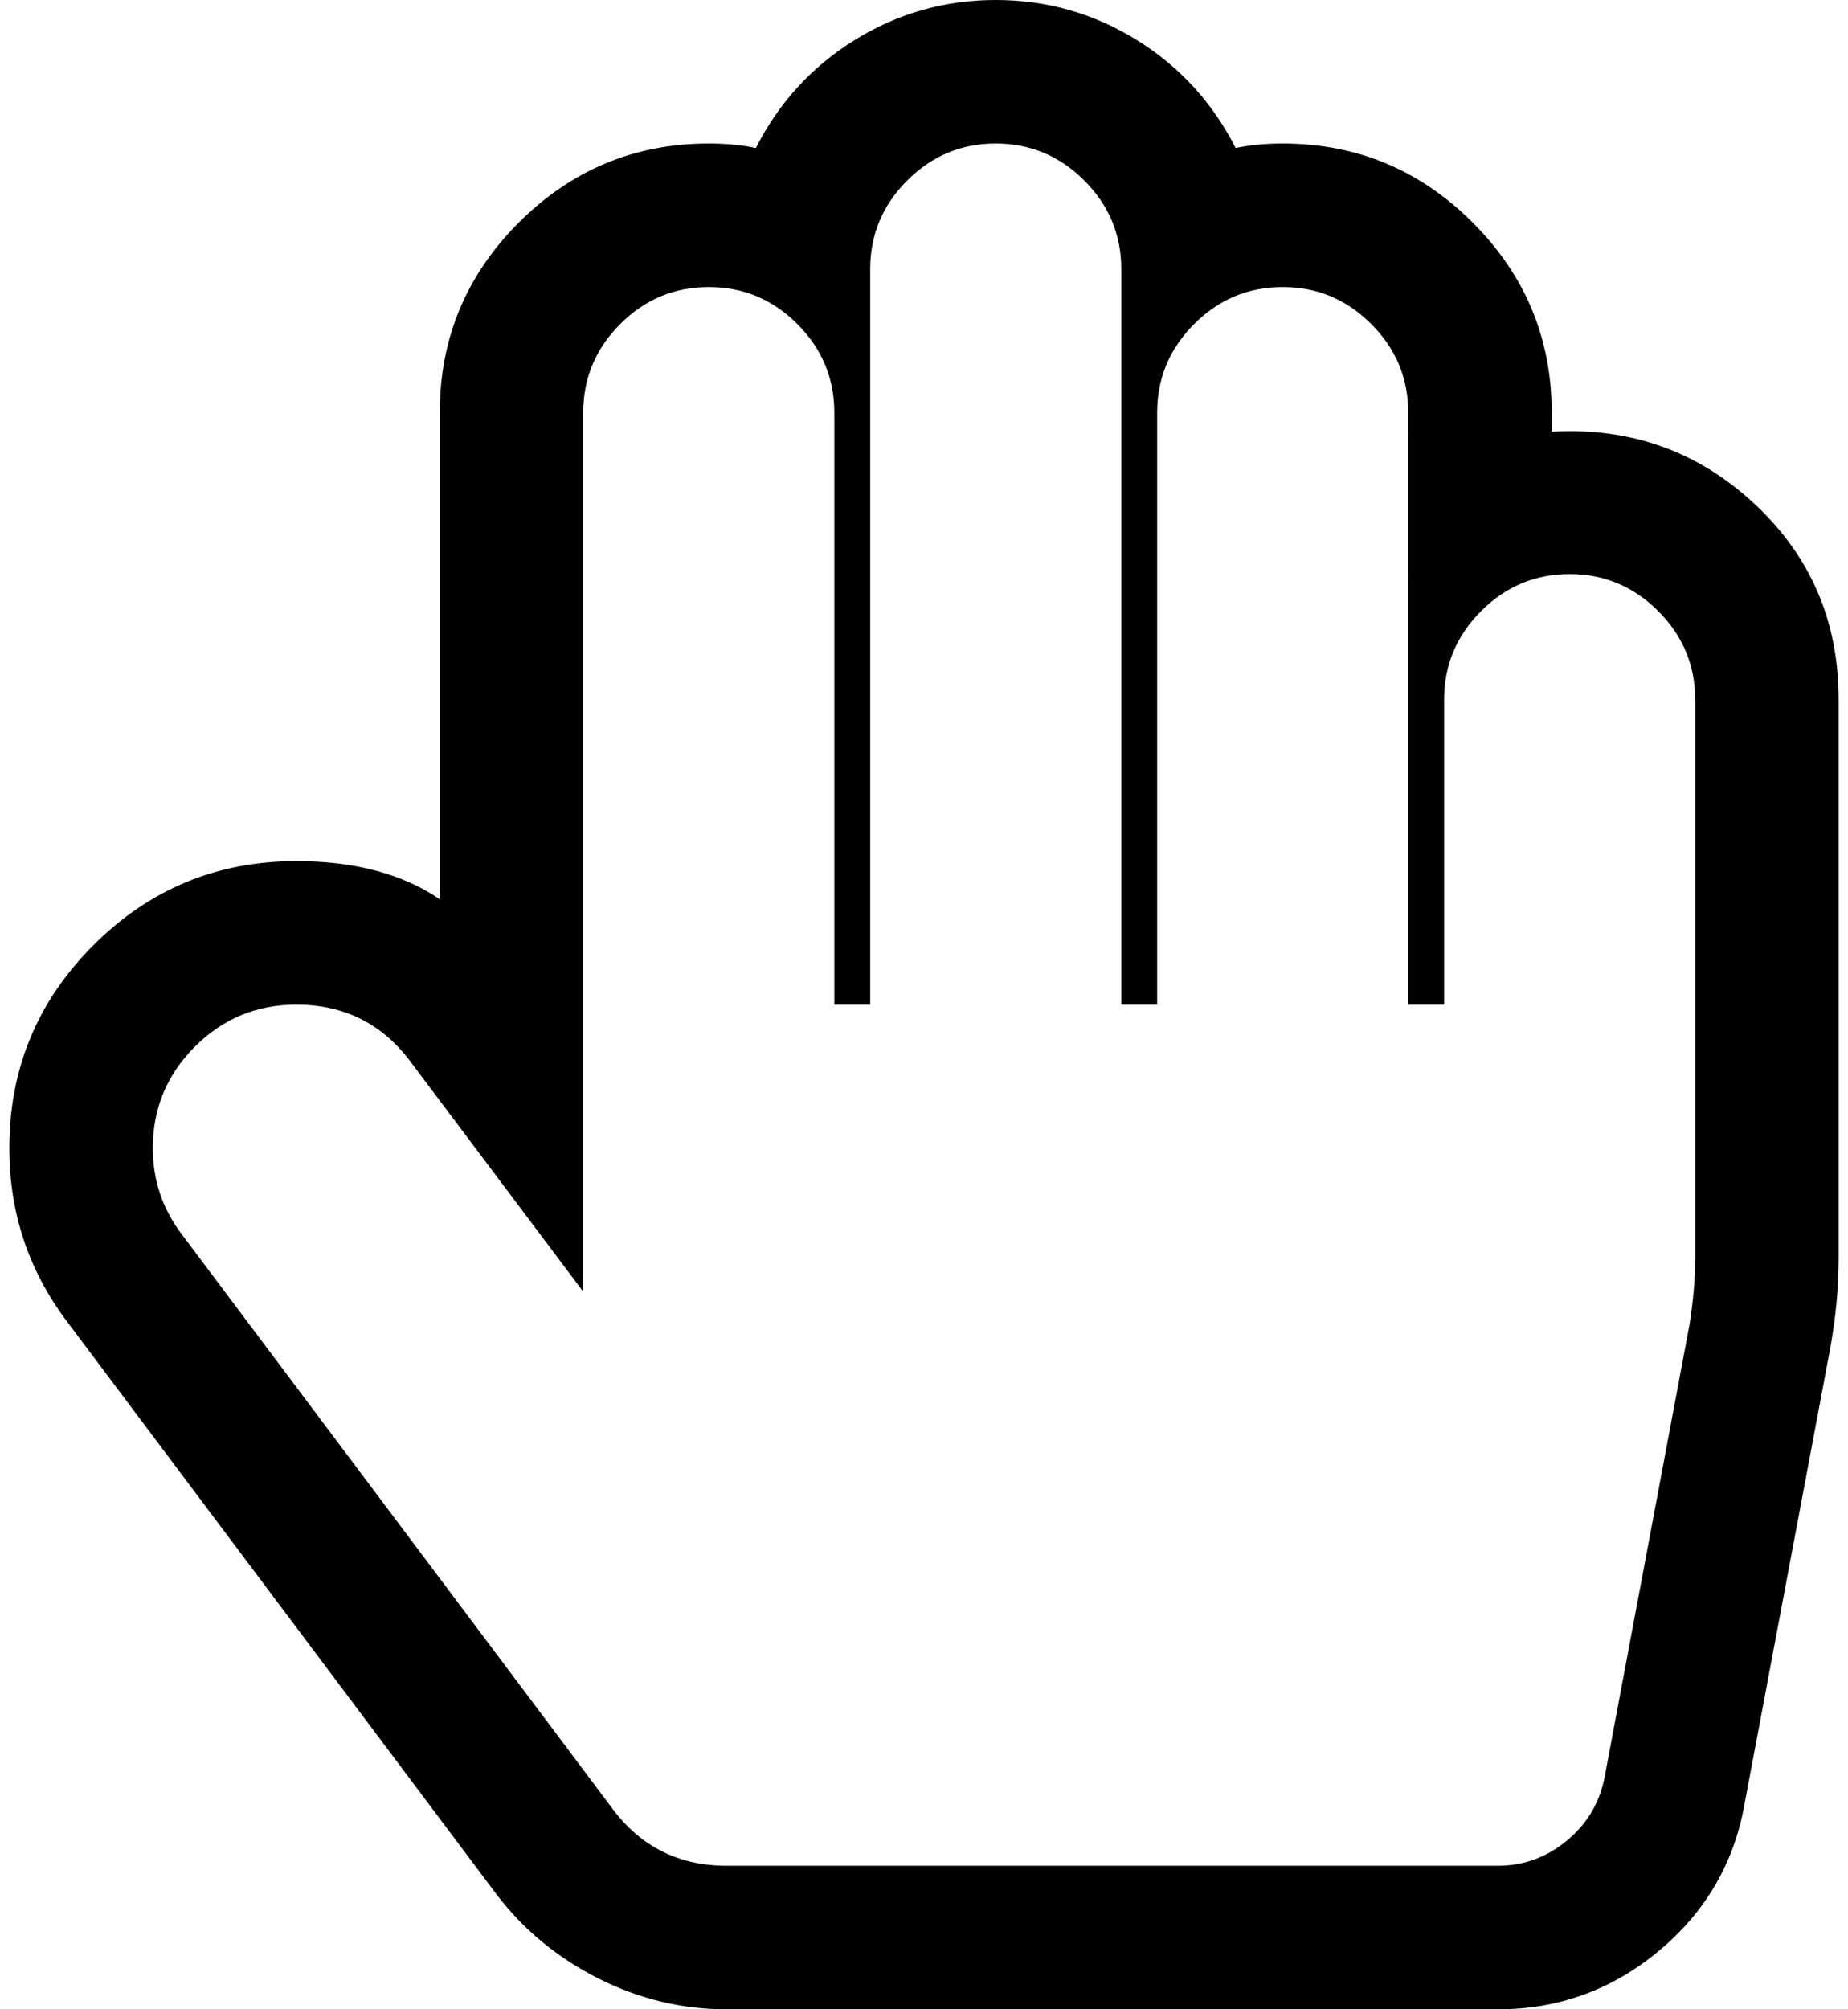 <svg xmlns="http://www.w3.org/2000/svg" width="0.92em" height="1em" viewBox="0 0 1632 1792"><path fill="currentColor" d="M880 128q-46 0-79 33t-33 79v656h-32V368q0-46-33-79t-79-33t-79 33t-33 79v784L358 947q-38-51-102-51q-53 0-90.5 37.5T128 1024q0 43 26 77l384 512q38 51 102 51h688q34 0 61-22t34-56l76-405q5-32 5-59V624q0-46-33-79t-79-33t-79 33t-33 79v272h-32V368q0-46-33-79t-79-33t-79 33t-33 79v528h-32V240q0-46-33-79t-79-33m0-128q68 0 125.5 35.5T1094 132q19-4 42-4q99 0 169.5 70.5T1376 368v17q105-6 180.5 64t75.5 175v498q0 40-8 83l-76 404q-14 79-76.5 131t-143.5 52H640q-60 0-114.5-27.5T435 1690L51 1178q-51-68-51-154q0-106 75-181t181-75q78 0 128 34V368q0-99 70.5-169.5T624 128q23 0 42 4q31-61 88.5-96.5T880 0"/></svg>
